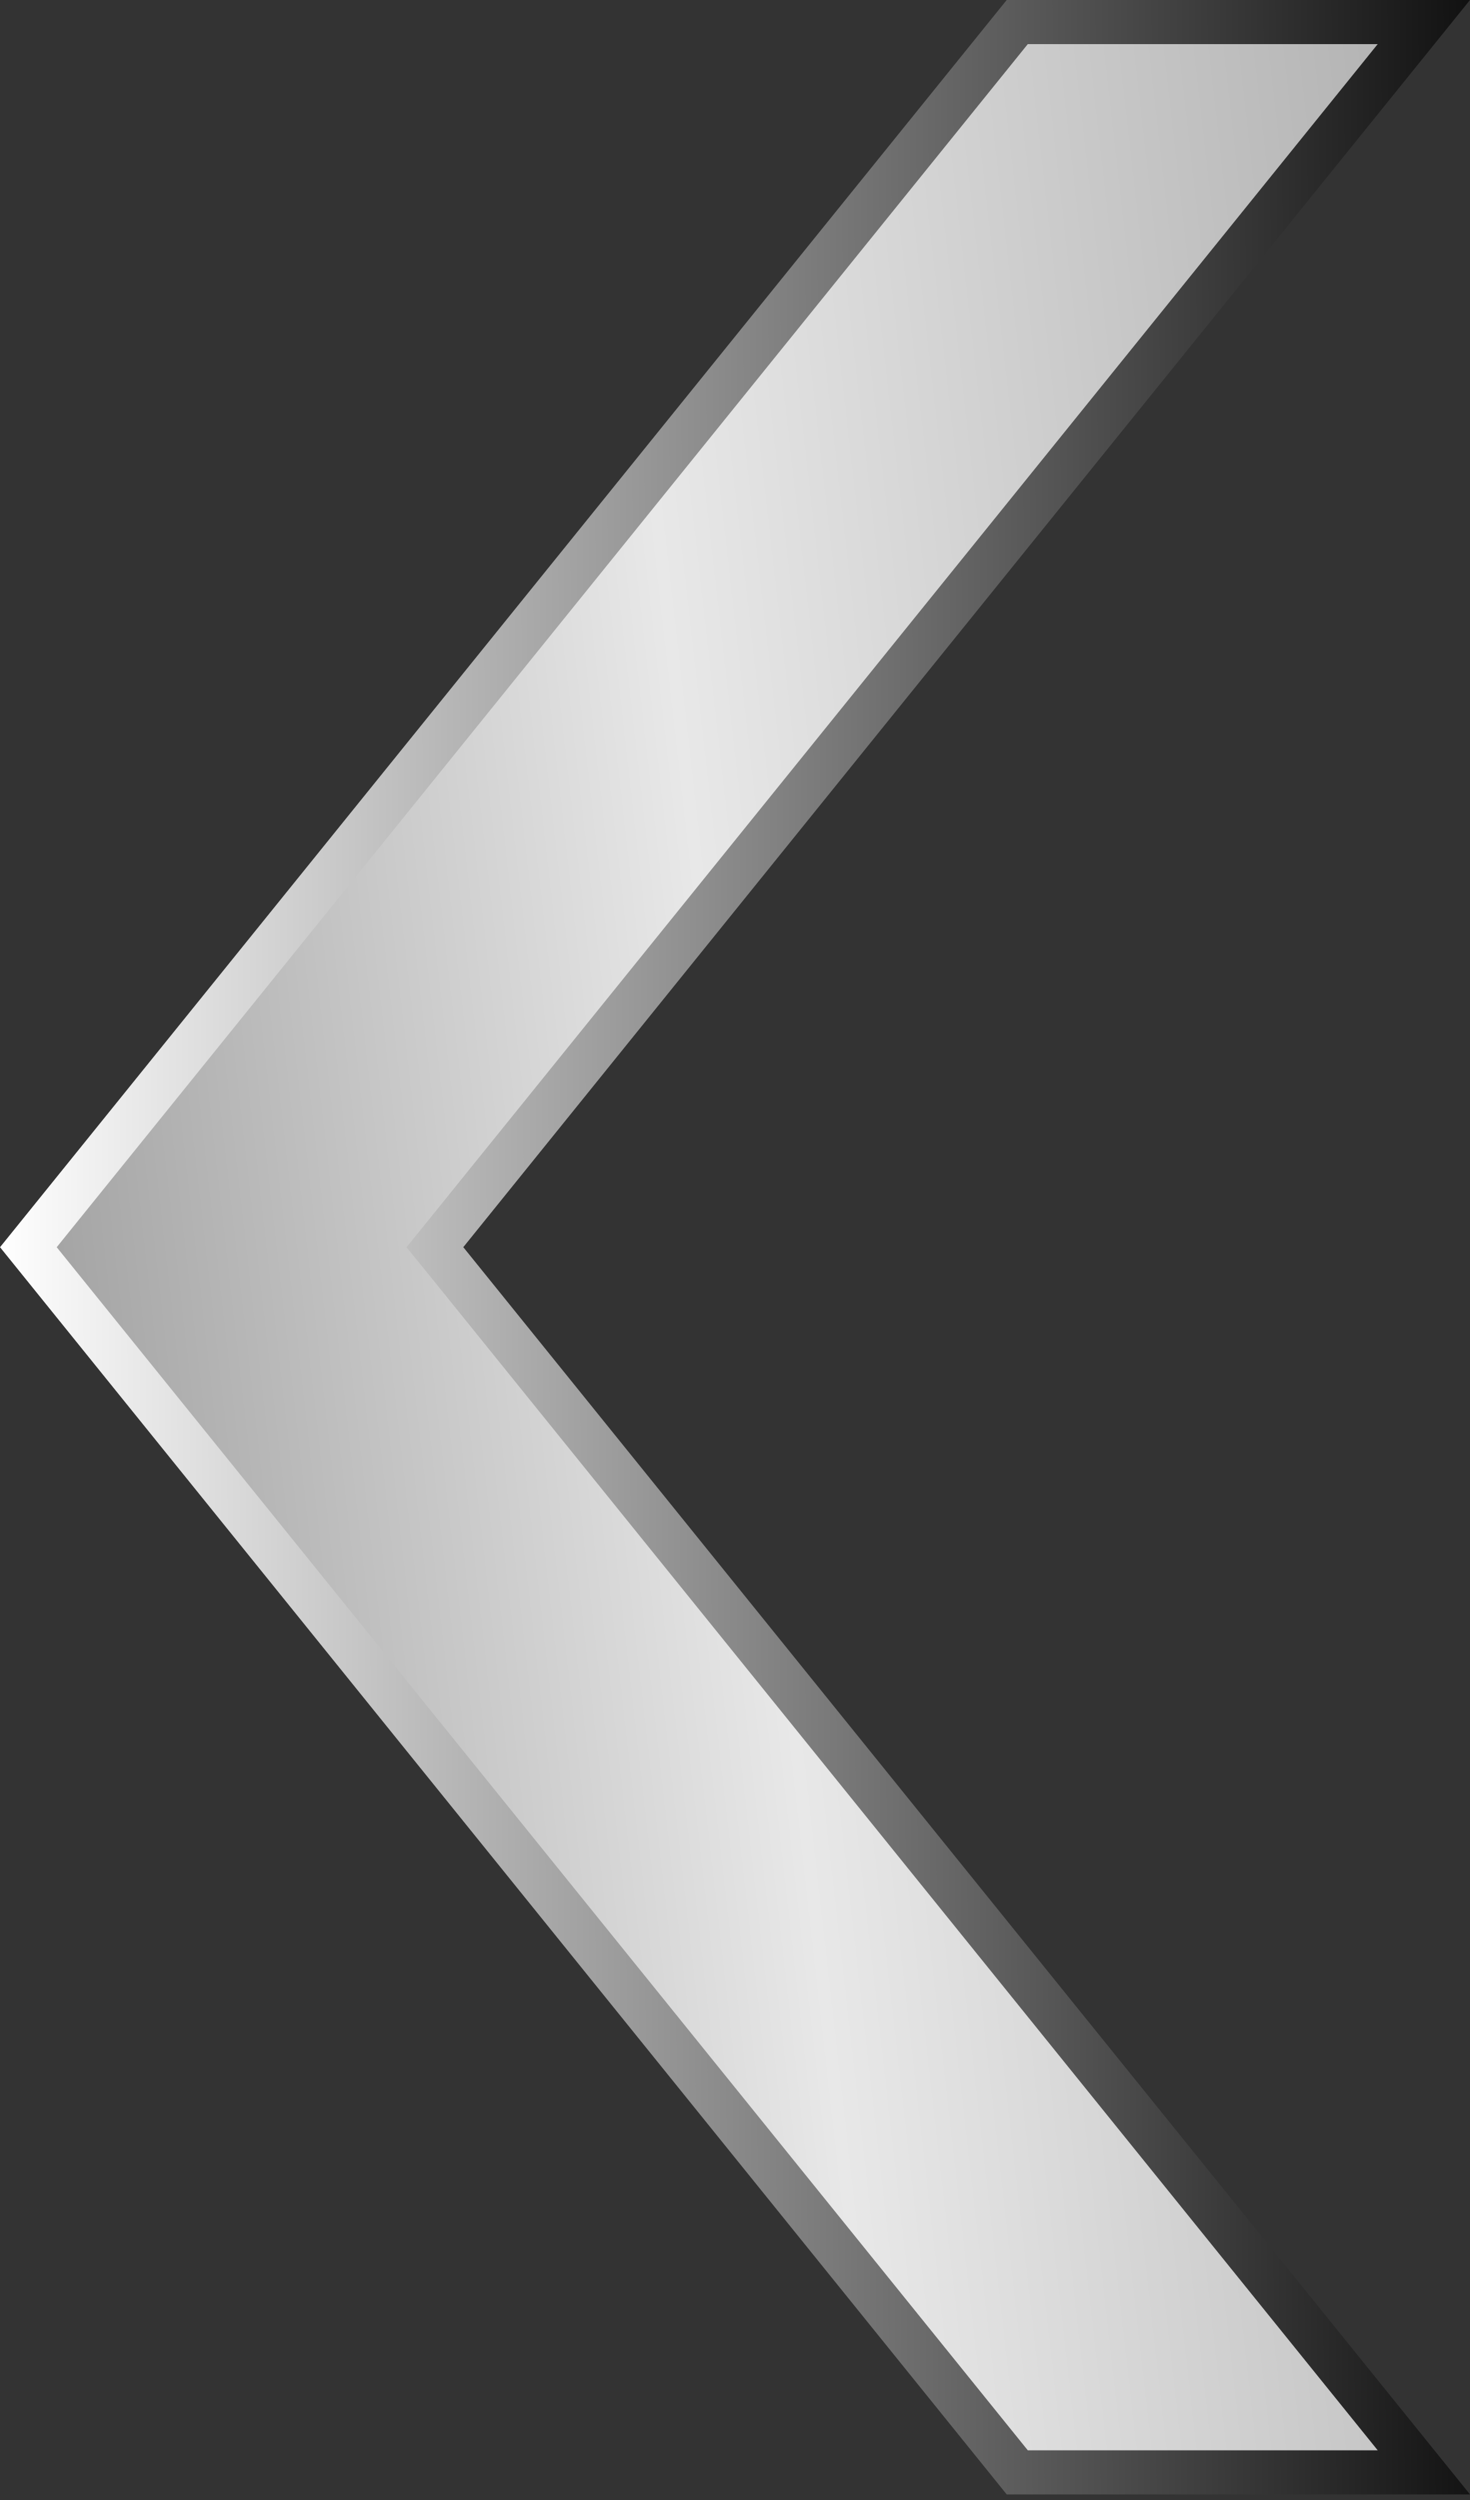<svg width="20" height="34" viewBox="0 0 20 34" fill="none" xmlns="http://www.w3.org/2000/svg">
<rect x="0" y="0" width="20" height="34" fill="#333333" stroke="none"/>
<path d="M13.84 33.624H19.372L6.07 17.15L5.917 16.962L6.07 16.773L19.372 0.3H13.84L0.386 16.962L13.84 33.624Z" fill="url(#paint0_linear_571_18)" stroke="url(#paint1_linear_571_18)" stroke-width="0.6"/>
<defs>
<linearGradient id="paint0_linear_571_18" x1="25.38" y1="-6.984" x2="-10.257" y2="-2.942" gradientUnits="userSpaceOnUse">
<stop stop-color="#727272"/>
<stop offset="0.19" stop-color="#B1B1B1"/>
<stop offset="0.5" stop-color="#E8E8E8"/>
<stop offset="0.76" stop-color="#A4A4A4"/>
<stop offset="1" stop-color="#424242"/>
</linearGradient>
<linearGradient id="paint1_linear_571_18" x1="3.34551e-07" y1="17.008" x2="20" y2="16.919" gradientUnits="userSpaceOnUse">
<stop stop-color="white"/>
<stop offset="1" stop-color="#121212"/>
</linearGradient>
</defs>
</svg>
